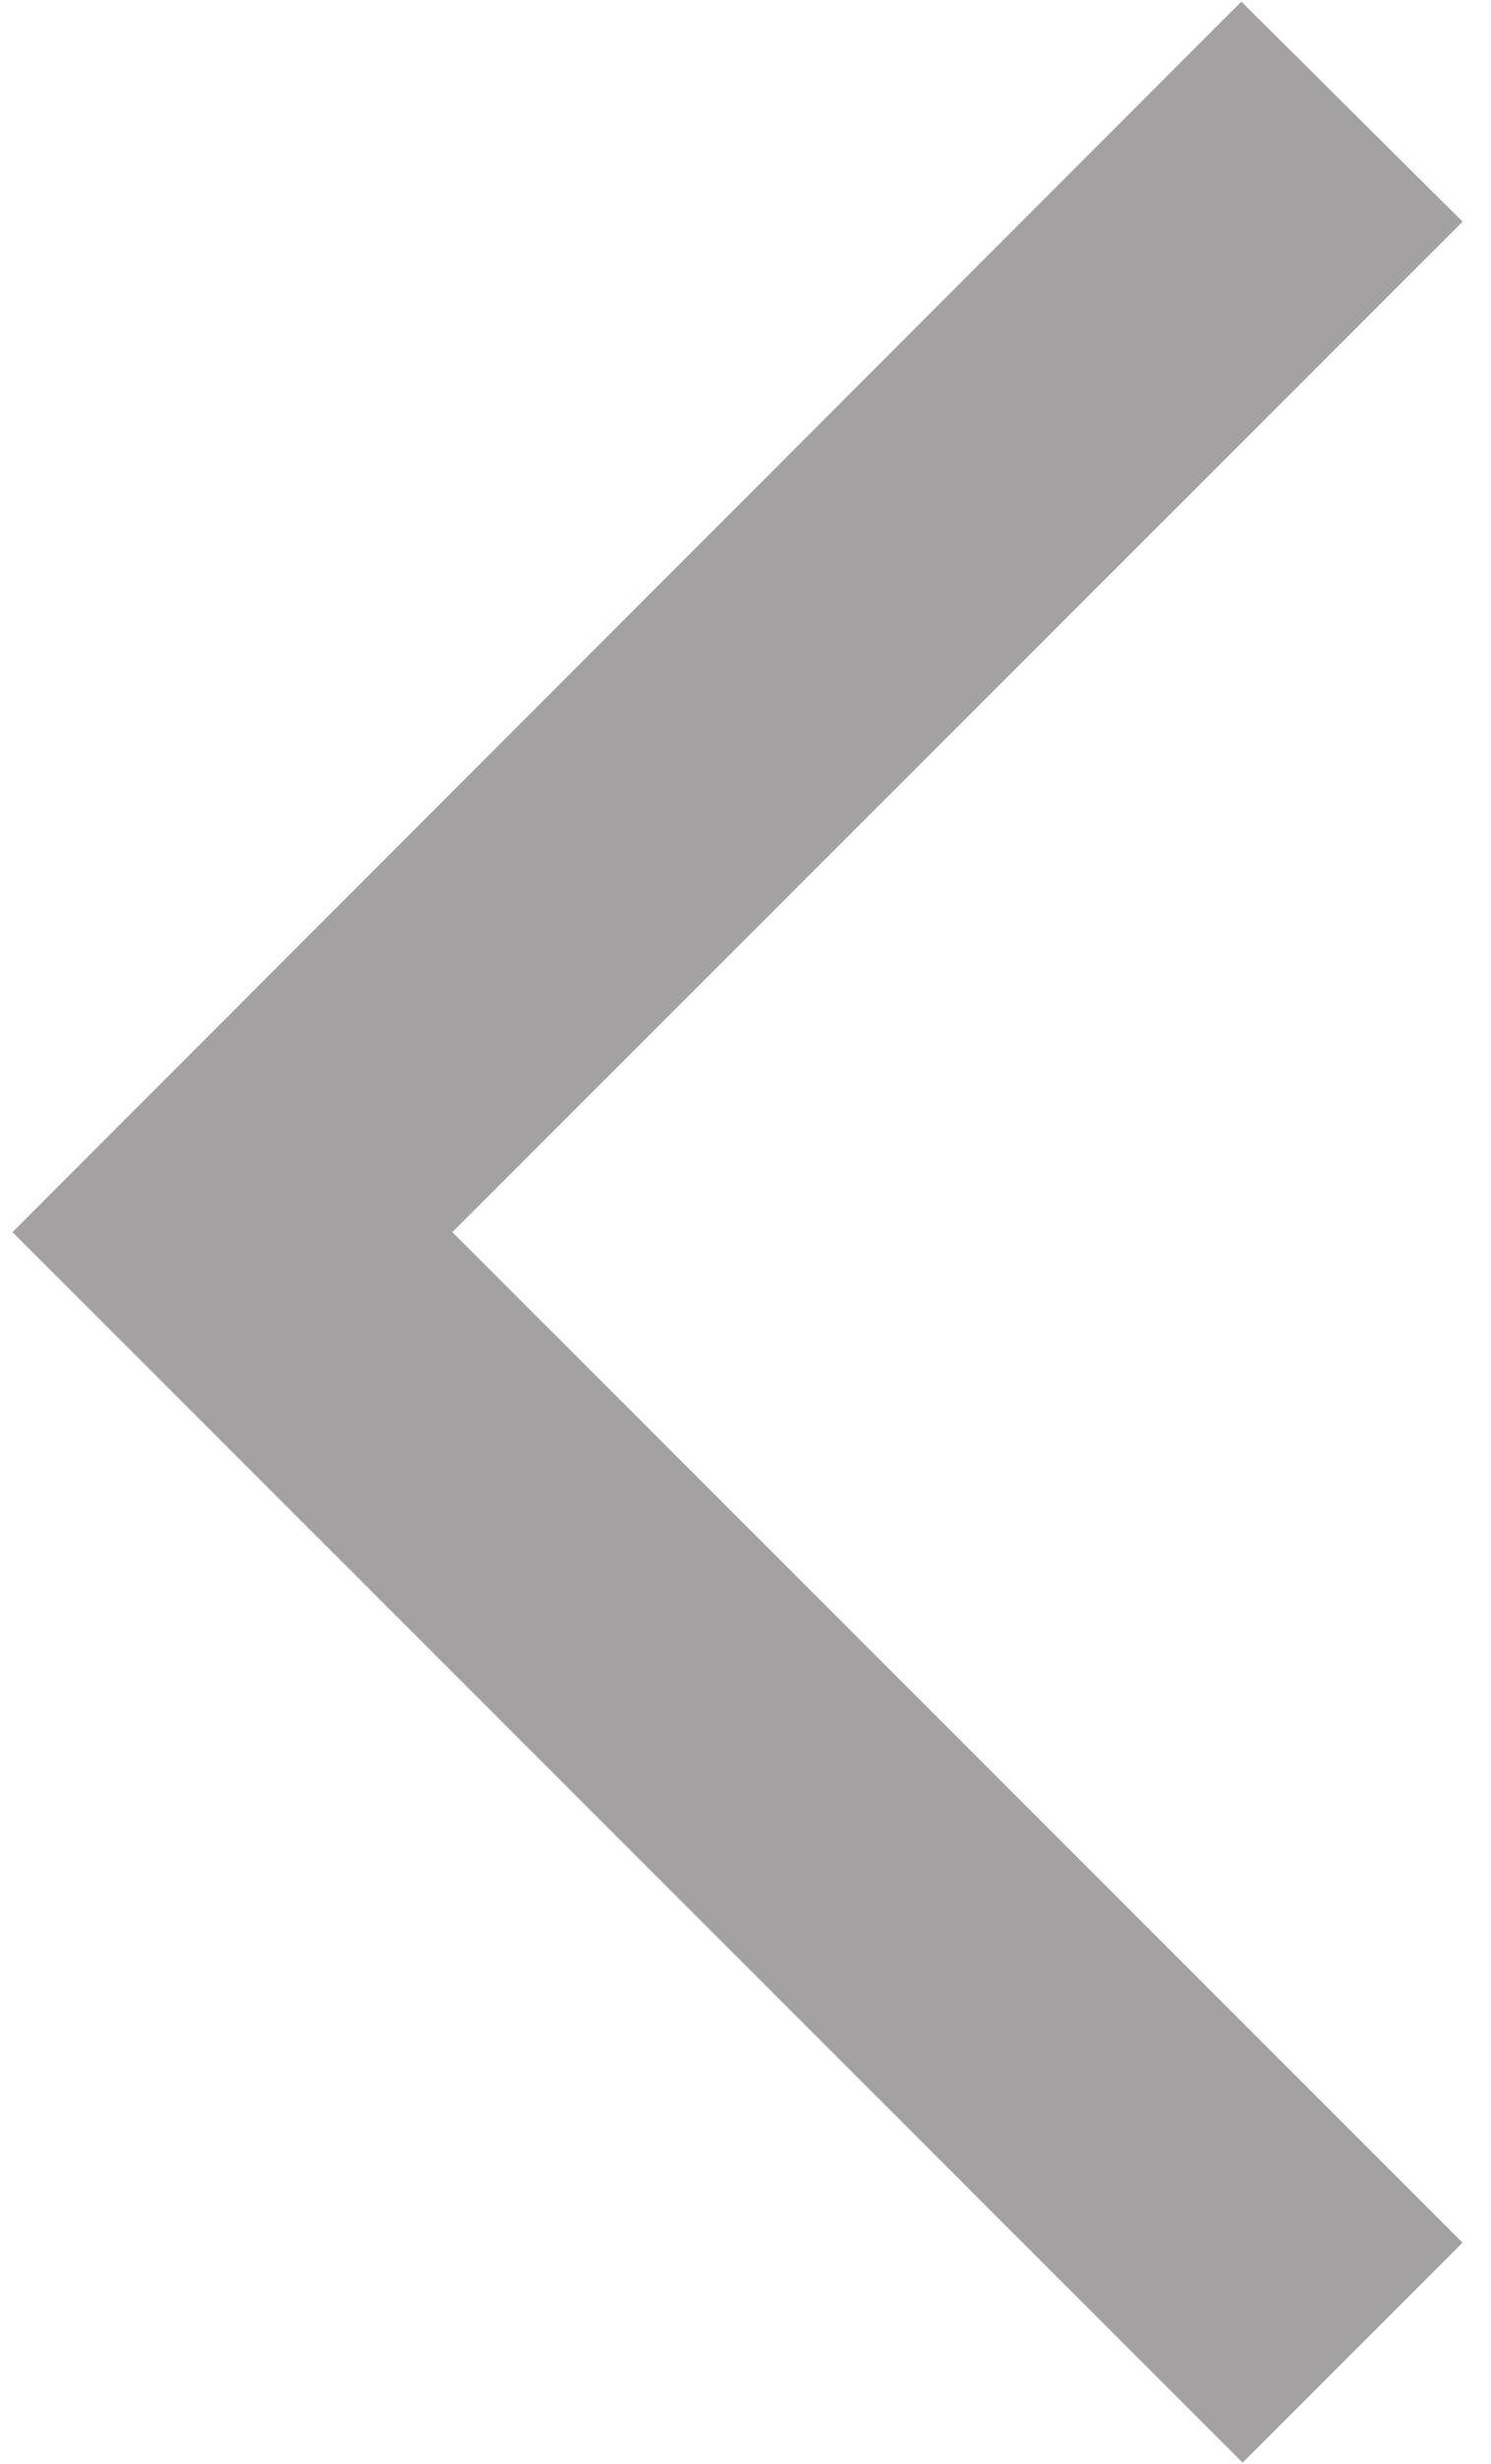 <svg width="23" height="38" viewBox="0 0 23 38" fill="none" xmlns="http://www.w3.org/2000/svg">
<path d="M22.561 3.418L19.149 0.025L0.193 19L19.168 37.975L22.561 34.583L6.978 19L22.561 3.418Z" fill="#A3A1A1"/>
</svg>

